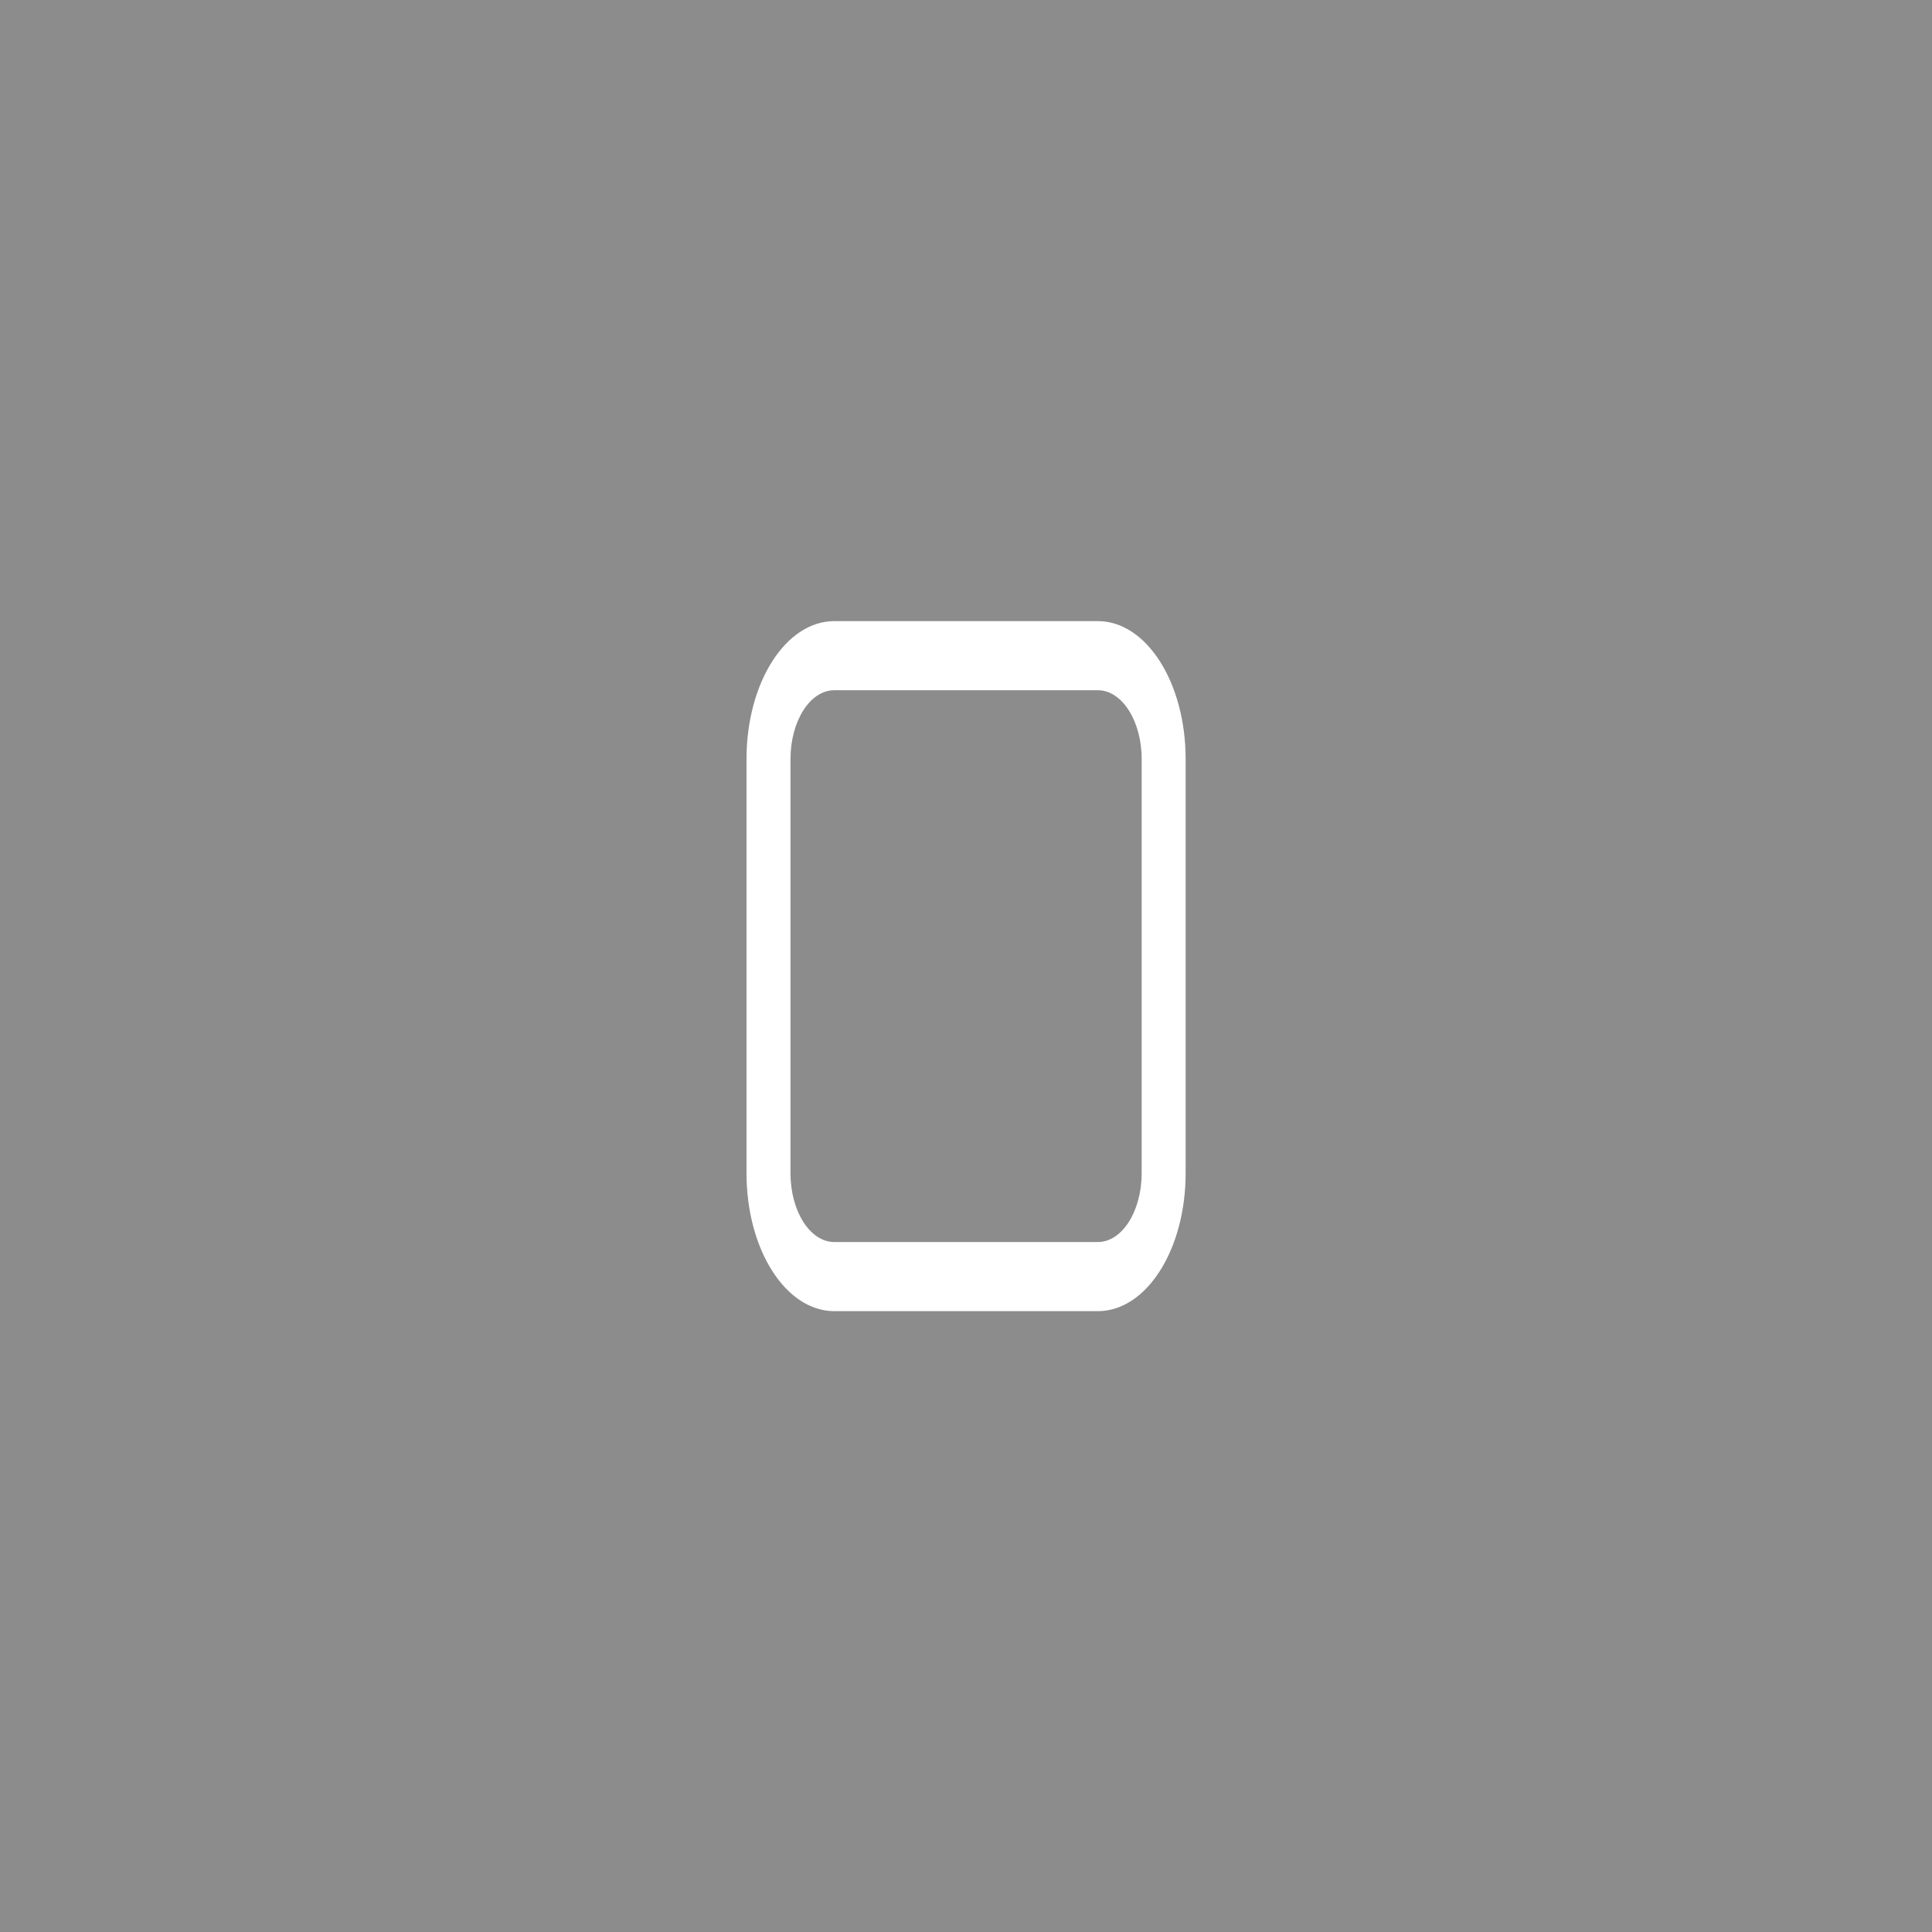 <?xml version="1.0" encoding="UTF-8" standalone="no"?>
<svg viewBox="0 0 50 50"
 xmlns="http://www.w3.org/2000/svg" xmlns:xlink="http://www.w3.org/1999/xlink" version="1.2" baseProfile="tiny">
<rect x="0" y="0" width="50" height="50" fill="#808080" stroke="none"/>
<title>Qt SVG Document</title>
<desc>Generated with Qt</desc>
<defs>
</defs>
<g fill="none" stroke="black" stroke-width="1" fill-rule="evenodd" stroke-linecap="square" stroke-linejoin="bevel" >

<g fill="#ffffff" fill-opacity="1" stroke="none" transform="matrix(4.973,0,0,5.906,-2.632,117.188)"
font-family="Noto Sans" font-size="10" font-weight="400" font-style="normal" 
opacity="0.1" >
<rect x="0.529" y="-19.844" width="10.054" height="8.467"/>
</g>

<g fill="#000000" fill-opacity="1" stroke="none" transform="matrix(4.295,0,0,6.749,-105.682,175)"
font-family="Noto Sans" font-size="10" font-weight="400" font-style="normal" 
opacity="0.003" >
<rect x="27.517" y="-25.135" width="5.821" height="5.821"/>
</g>

<g fill="#ffffff" fill-opacity="1" stroke="none" transform="matrix(4.295,0,0,6.749,-105.682,175)"
font-family="Noto Sans" font-size="10" font-weight="400" font-style="normal" 
>
<path vector-effect="none" fill-rule="nonzero" d="M29.633,-23.548 C29.34,-23.548 29.104,-23.312 29.104,-23.019 L29.104,-21.431 C29.104,-21.138 29.34,-20.902 29.633,-20.902 L31.221,-20.902 C31.514,-20.902 31.75,-21.138 31.75,-21.431 L31.75,-23.019 C31.75,-23.312 31.514,-23.548 31.221,-23.548 L29.633,-23.548 M29.633,-23.283 L31.221,-23.283 C31.367,-23.283 31.485,-23.165 31.485,-23.019 L31.485,-21.431 C31.485,-21.285 31.367,-21.167 31.221,-21.167 L29.633,-21.167 C29.487,-21.167 29.369,-21.285 29.369,-21.431 L29.369,-23.019 C29.369,-23.165 29.487,-23.283 29.633,-23.283 "/>
</g>

<g fill="none" stroke="#000000" stroke-opacity="1" stroke-width="1" stroke-linecap="square" stroke-linejoin="bevel" transform="matrix(1,0,0,1,0,0)"
font-family="Noto Sans" font-size="10" font-weight="400" font-style="normal" 
>
</g>
</g>
</svg>
